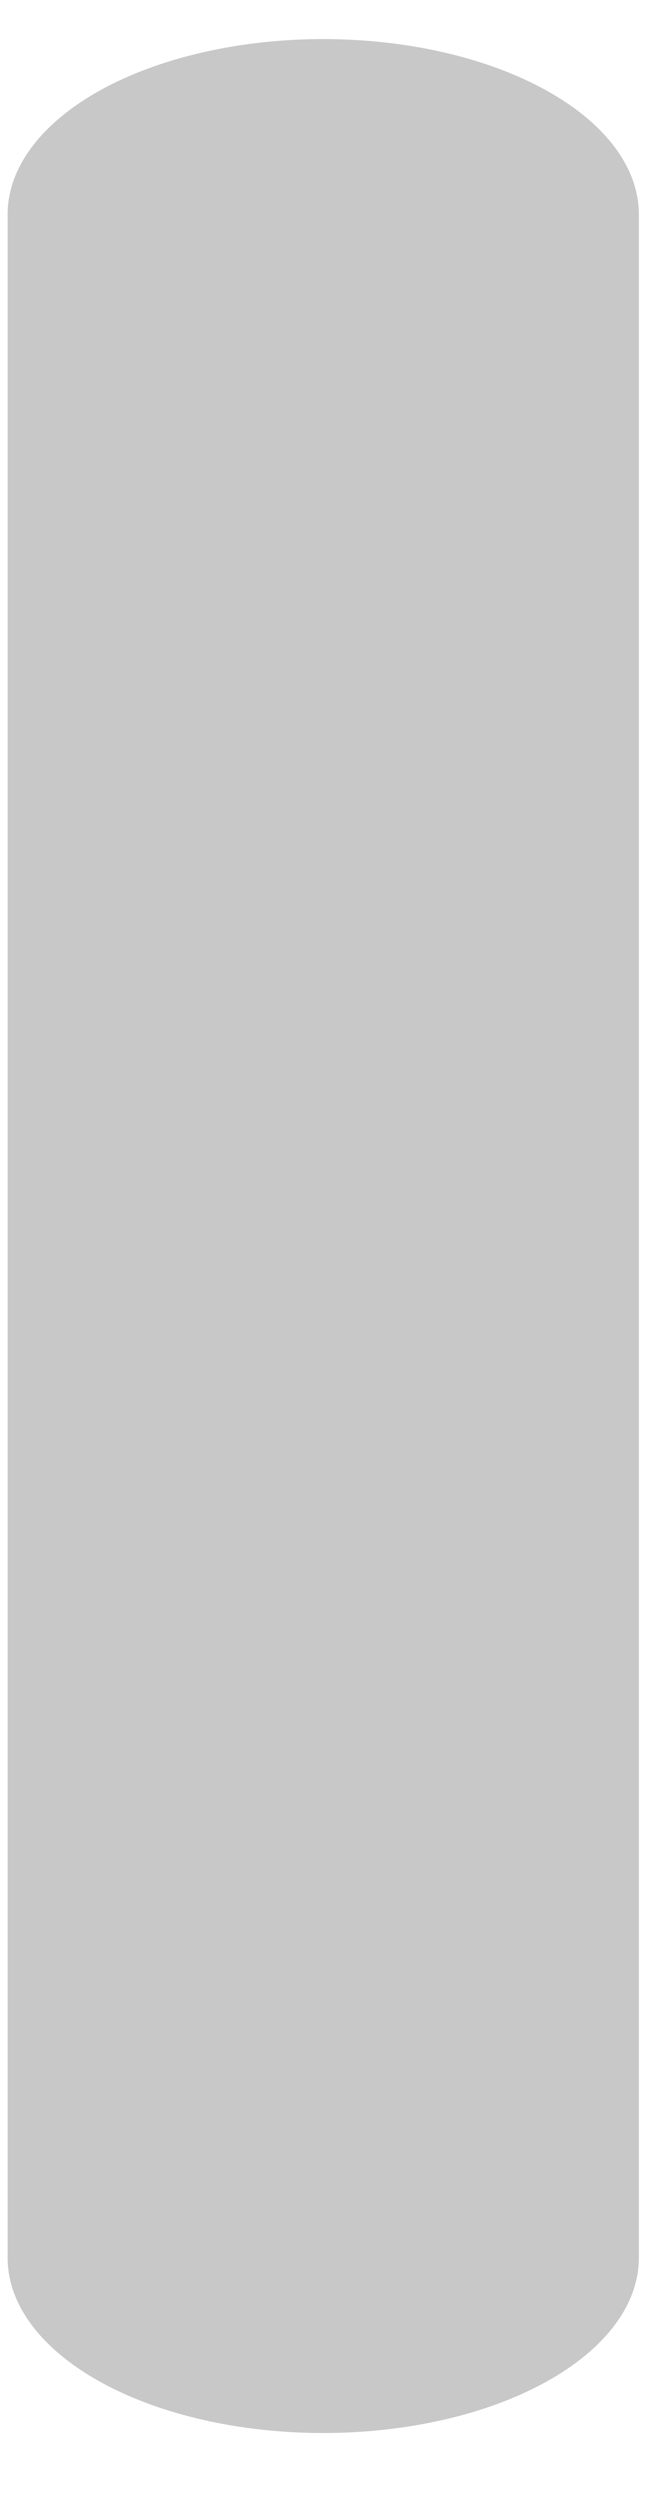 <?xml version="1.0" encoding="UTF-8" standalone="no"?><svg width='5' height='19' viewBox='0 0 5 19' fill='none' xmlns='http://www.w3.org/2000/svg'>
<path d='M2.459 0.297C1.822 0.297 1.211 0.438 0.761 0.687C0.311 0.937 0.058 1.276 0.058 1.629V17.16C0.058 17.513 0.311 17.852 0.761 18.101C1.211 18.351 1.822 18.491 2.459 18.491C3.096 18.491 3.707 18.351 4.158 18.101C4.608 17.852 4.862 17.513 4.862 17.16V1.628C4.861 1.275 4.608 0.936 4.157 0.687C3.707 0.437 3.096 0.297 2.459 0.297Z' fill='#C8C8C8'/>
</svg>
